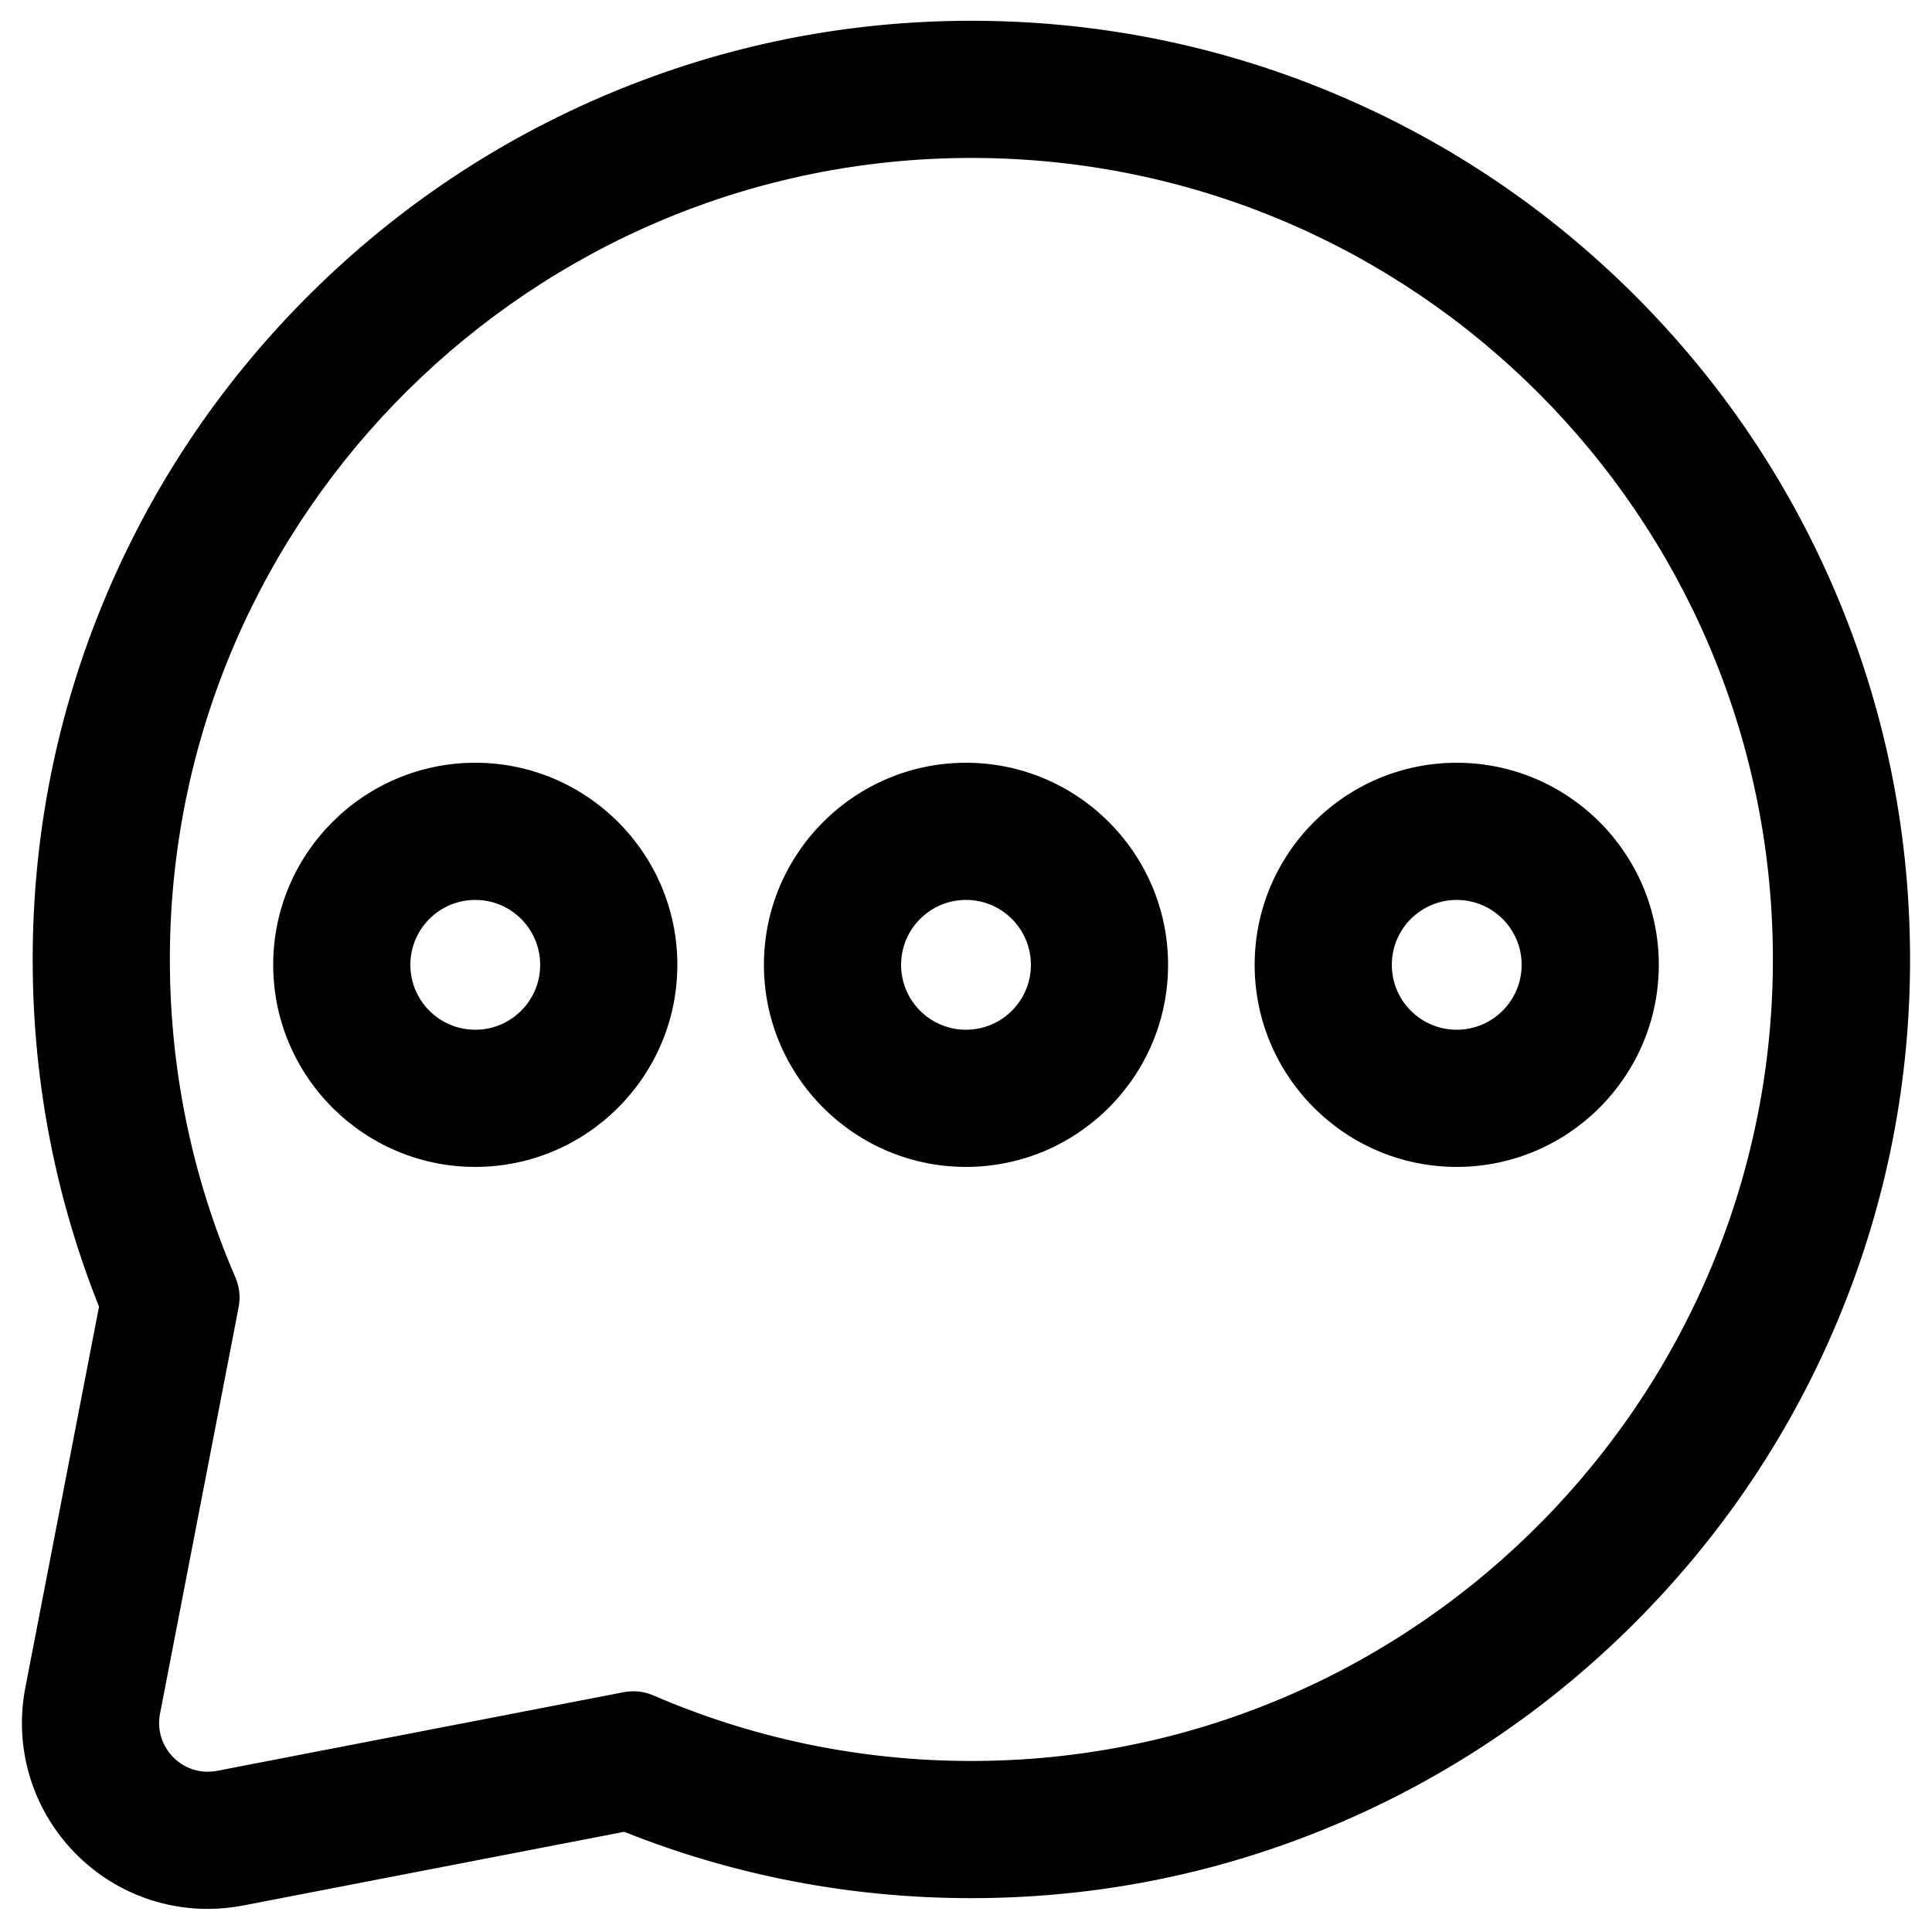 <?xml version="1.0" encoding="iso-8859-1"?>
<!-- Generator: Adobe Illustrator 18.0.0, SVG Export Plug-In . SVG Version: 6.00 Build 0)  -->
<!DOCTYPE svg PUBLIC "-//W3C//DTD SVG 1.1//EN" "http://www.w3.org/Graphics/SVG/1.1/DTD/svg11.dtd">
<svg version="1.1" id="Capa_1" xmlns="http://www.w3.org/2000/svg" xmlns:xlink="http://www.w3.org/1999/xlink" x="0px" y="0px"
	 viewBox="0 0 1000 1000" style="enable-background:new 0 0 1000 1000;" xml:space="preserve">
<path style="stroke:#000000;stroke-miterlimit:10;" d="M107.516,987.543c6.106,0,12.256-0.591,18.28-1.756l197.334-38.165
	c57.14,22.804,117.505,34.356,179.651,34.356c1.683,0,3.367-0.009,5.054-0.026c65.235-0.667,128.488-14.143,188.008-40.055
	c57.401-24.99,108.863-60.419,152.956-105.305c44.087-44.88,78.598-96.964,102.573-154.806
	c24.856-59.964,37.225-123.441,36.763-188.668c-0.459-64.836-13.514-127.742-38.803-186.967
	c-24.423-57.199-59.191-108.587-103.338-152.735S750.461,74.499,693.262,50.073c-59.225-25.291-122.129-38.349-186.965-38.81
	c-1.158-0.008-2.342-0.012-3.492-0.012c-64.867,0-127.941,12.692-187.471,37.722c-57.453,24.157-109.158,58.729-153.681,102.754
	c-44.545,44.047-79.697,95.379-104.479,152.572C31.477,363.6,18.11,426.599,17.445,491.548
	C16.79,555.467,28.334,617.54,51.774,676.267L13.609,873.605c-5.446,28.16,1.891,56.986,20.128,79.089
	C52.011,974.841,78.903,987.543,107.516,987.543z M82.335,886.897l40.699-210.433c0.981-5.076,0.411-10.329-1.643-15.074
	c-22.396-51.767-34.565-108.991-33.95-169.125C89.769,264.916,275.804,81.25,502.805,81.25c0.988,0,2.005,0.004,2.995,0.011
	C732.812,82.876,916.53,266.6,918.137,493.614c1.615,228.342-182.677,416.009-411.013,418.342c-1.45,0.015-2.896,0.022-4.342,0.022
	c-58.544,0-114.258-12.117-164.774-33.972c-3.234-1.399-6.704-2.11-10.193-2.11c-1.63,0-3.265,0.155-4.881,0.468L112.5,917.062
	c-1.686,0.326-3.35,0.481-4.983,0.481C91.811,917.543,79.2,903.111,82.335,886.897z"/>
<path style="stroke:#000000;stroke-miterlimit:10;" d="M754,603.492c57.398,0,104.095-46.697,104.095-104.095
	S811.398,395.302,754,395.302s-104.095,46.697-104.095,104.095S696.602,603.492,754,603.492z M754,465.302
	c18.83,0,34.095,15.265,34.095,34.095S772.83,533.492,754,533.492s-34.095-15.265-34.095-34.095
	C719.905,480.566,735.17,465.302,754,465.302z"/>
<path style="stroke:#000000;stroke-miterlimit:10;" d="M500,603.492c57.398,0,104.095-46.697,104.095-104.095
	S557.398,395.302,500,395.302s-104.095,46.697-104.095,104.095S442.602,603.492,500,603.492z M500,465.302
	c18.83,0,34.095,15.265,34.095,34.095S518.83,533.492,500,533.492s-34.095-15.265-34.095-34.095
	C465.905,480.566,481.17,465.302,500,465.302z"/>
<path style="stroke:#000000;stroke-miterlimit:10;" d="M246,603.492c57.398,0,104.095-46.697,104.095-104.095
	S303.398,395.302,246,395.302s-104.095,46.697-104.095,104.095S188.602,603.492,246,603.492z M246,465.302
	c18.83,0,34.095,15.265,34.095,34.095S264.83,533.492,246,533.492s-34.095-15.265-34.095-34.095
	C211.905,480.566,227.17,465.302,246,465.302z"/>
</svg>
